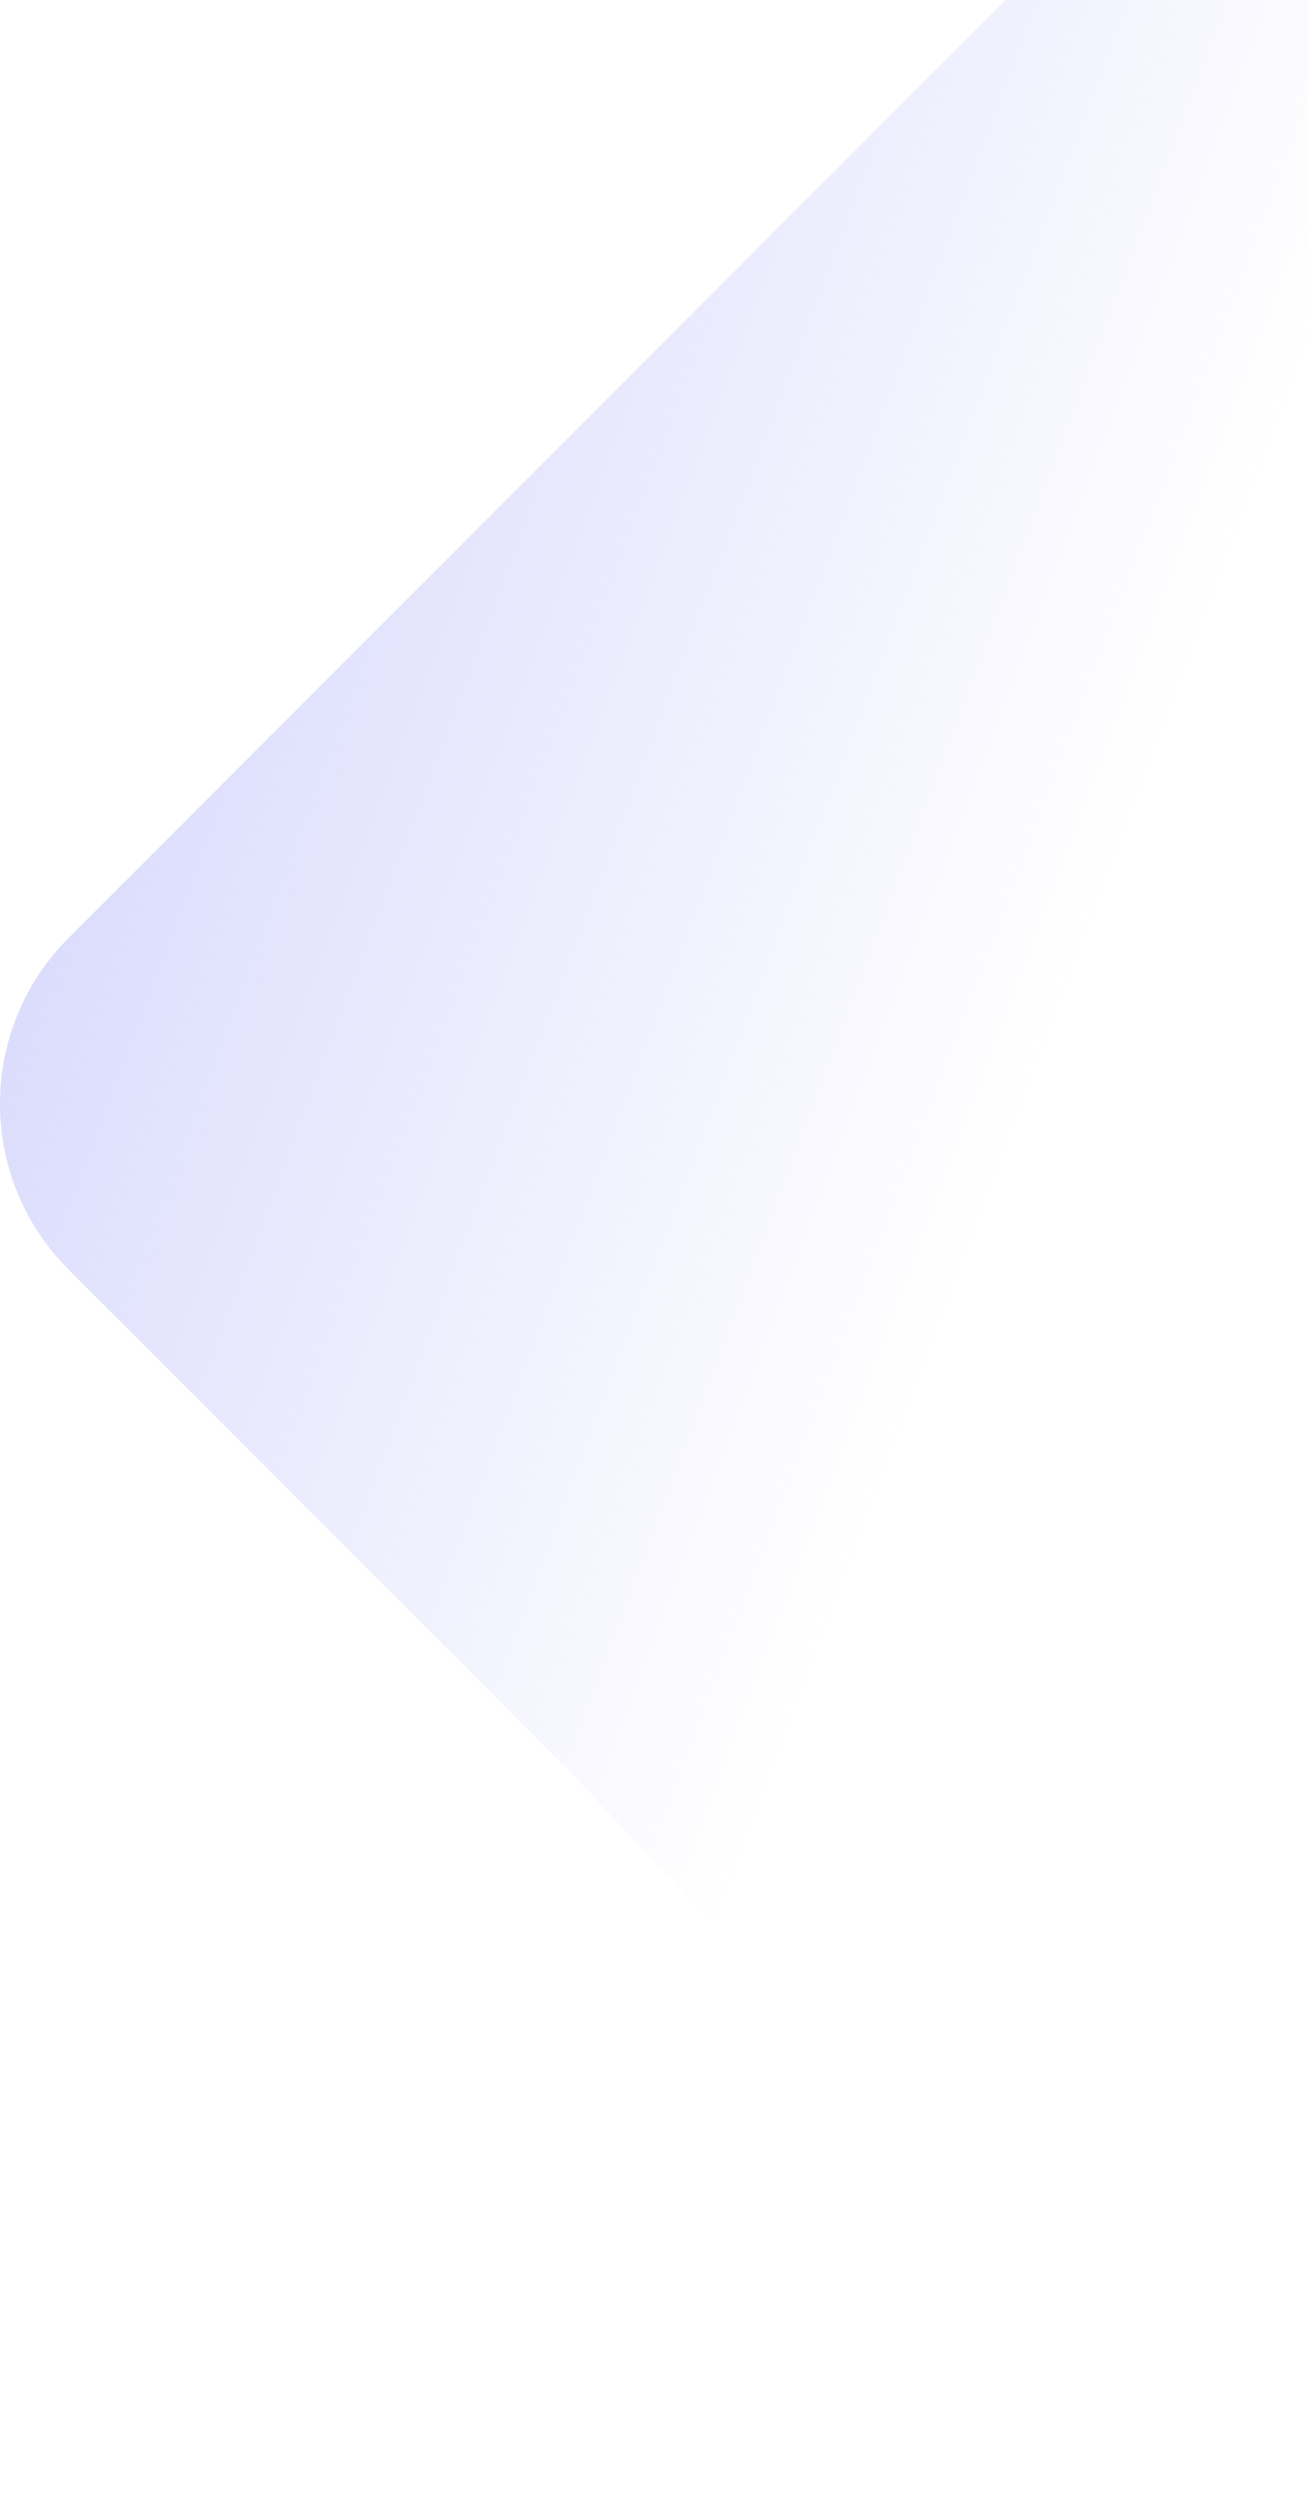 <svg xmlns="http://www.w3.org/2000/svg" width="677" height="1293"><defs><linearGradient id="a" x1="64.272%" x2="16.418%" y1="57.784%" y2="20.217%"><stop offset="0%" stop-color="#B1B3F9" stop-opacity="0"/><stop offset="100%" stop-color="#B1B3F9"/></linearGradient></defs><path fill="url(#a)" d="M1524-228.753V886.431c-.016 18.533-29.475 484.569-48 484.569l-414.286-451-263.207-263.32c-47.343-47.368-47.343-124.162 0-171.531L1522.347-239a32.797 32.797 0 0 1 1.653 10.247z" opacity=".5" transform="translate(-763)"/></svg>